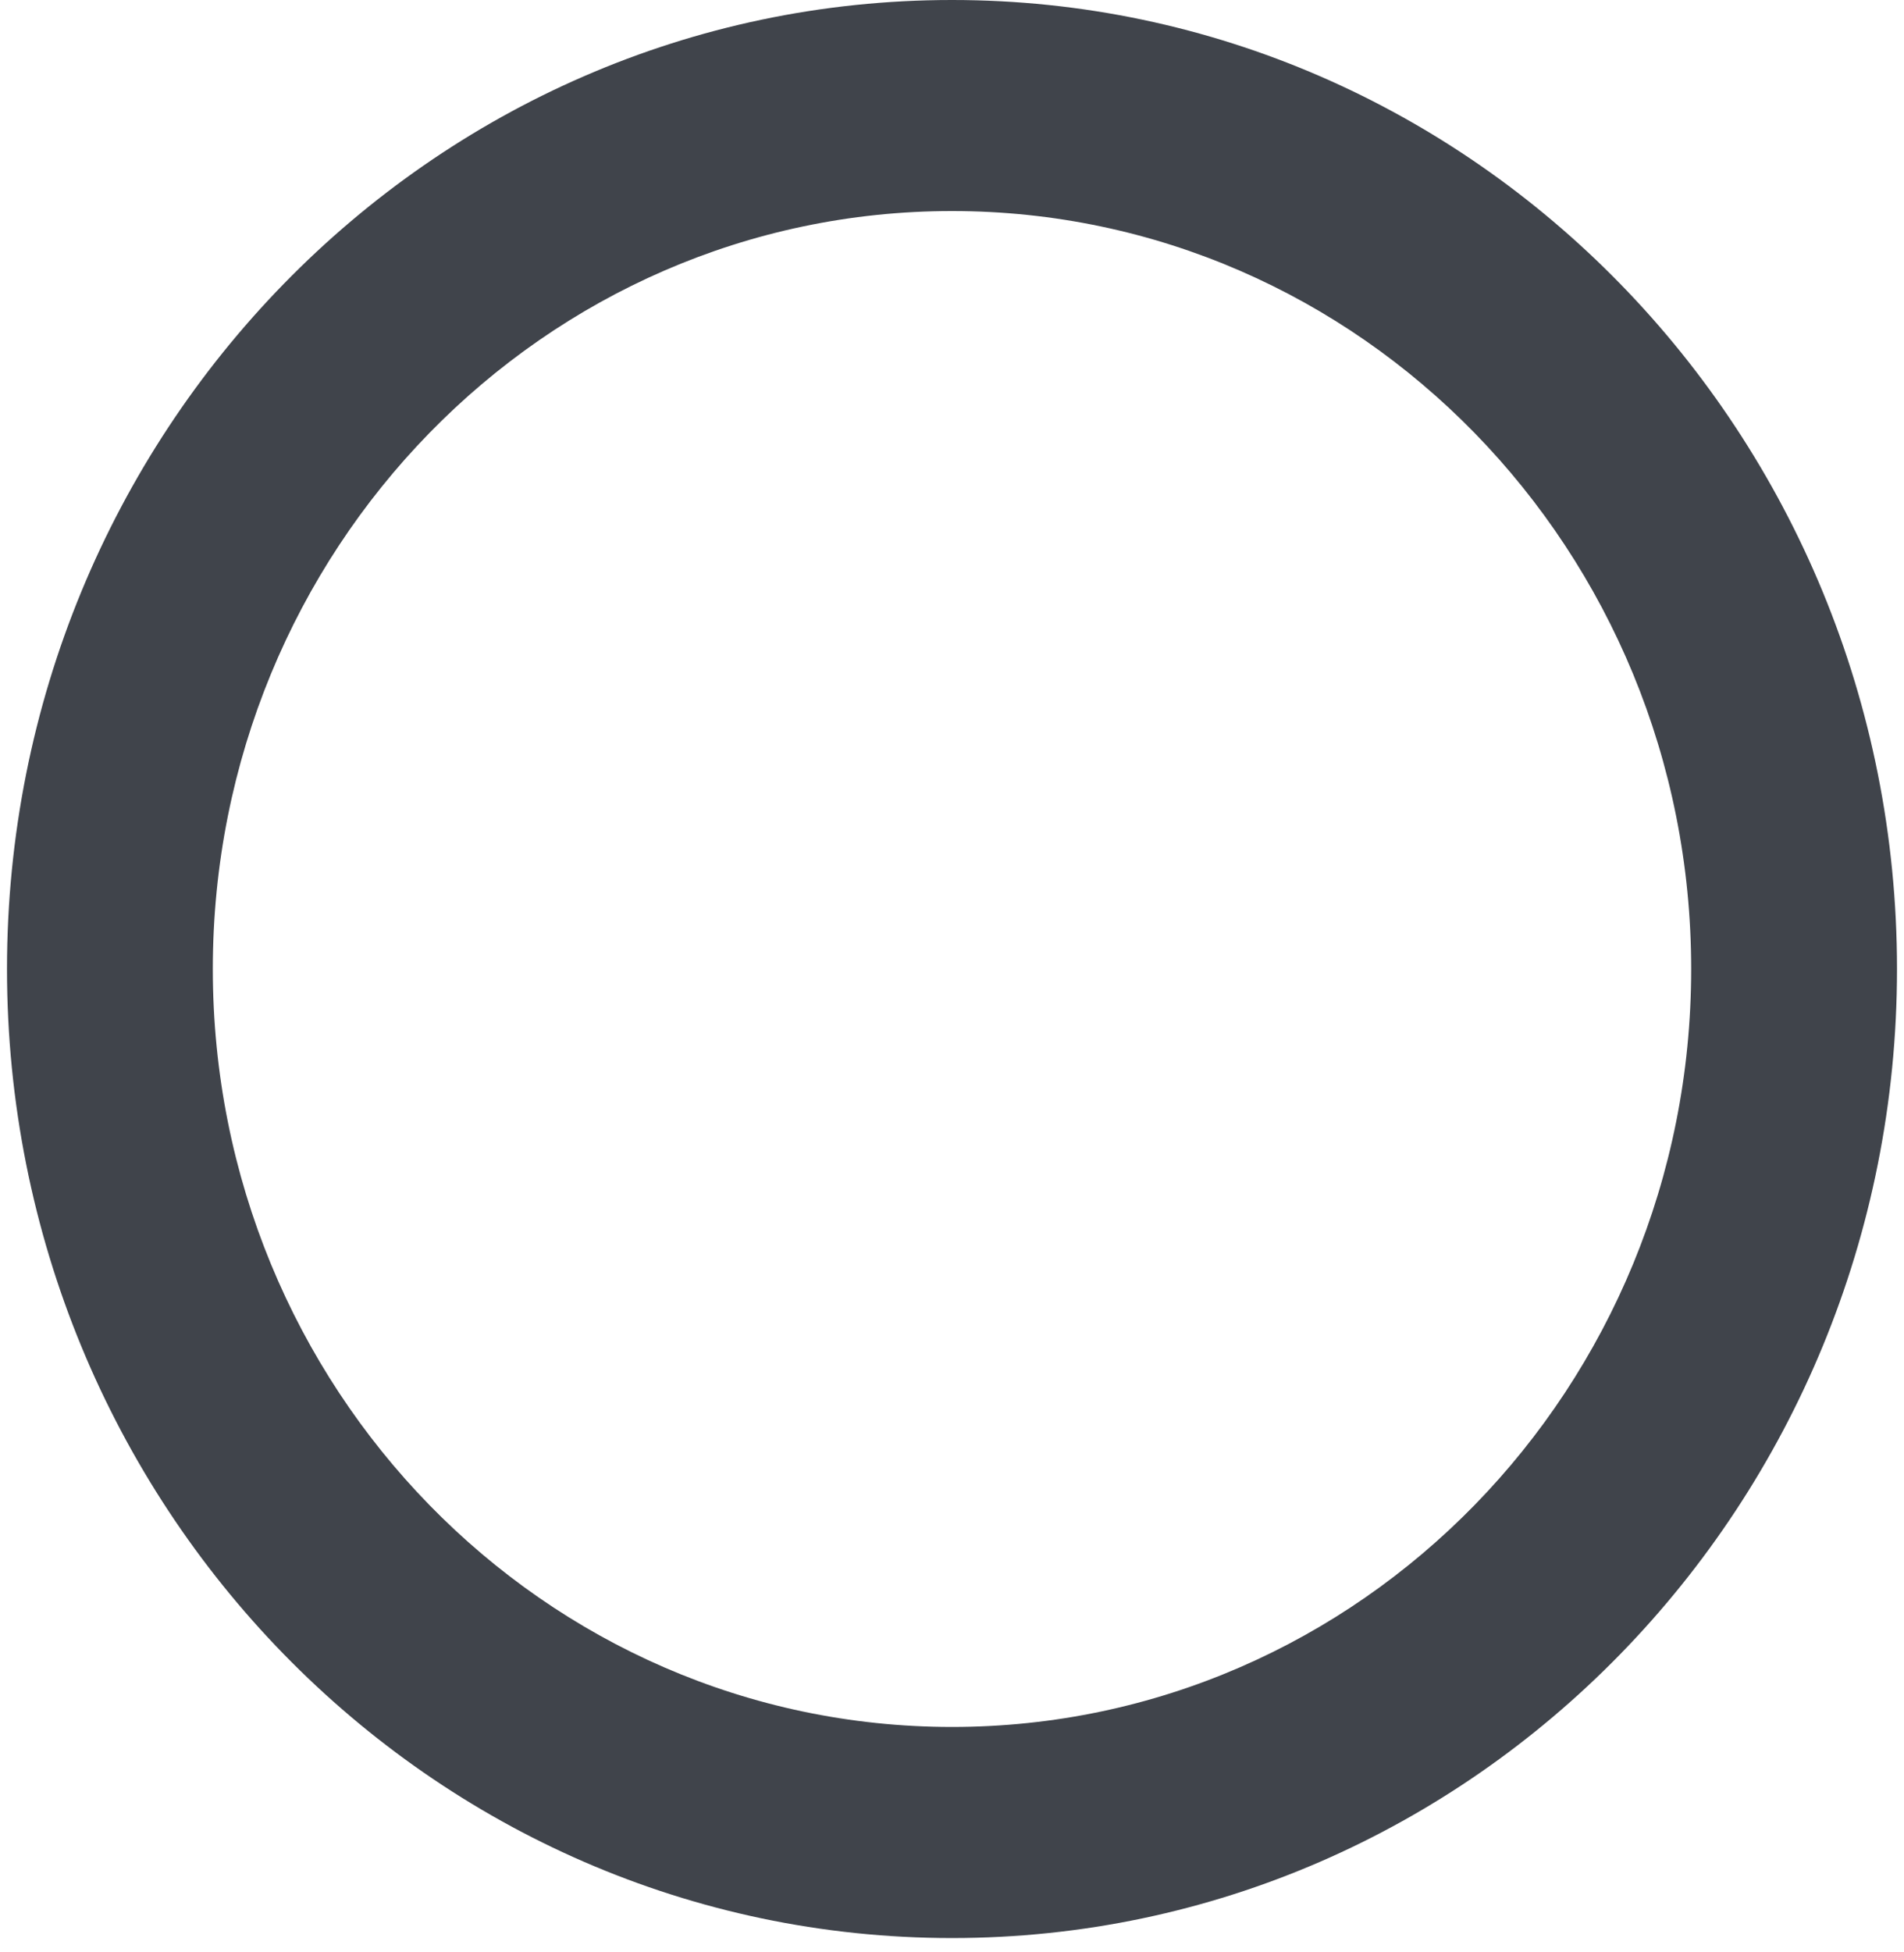 ﻿<?xml version="1.0" encoding="utf-8"?>
<svg version="1.1" xmlns:xlink="http://www.w3.org/1999/xlink" width="40px" height="41px" xmlns="http://www.w3.org/2000/svg">
  <g transform="matrix(1 0 0 1 -1116 -2002 )">
    <path d="M 20 36.266  C 11.424 36.266  4.471 29.14  4.471 20.349  C 4.471 11.559  11.424 4.432  20 4.432  C 28.576 4.432  35.529 11.559  35.529 20.349  C 35.529 29.14  28.576 36.266  20 36.266  Z M 20 40.699  C 30.964 40.699  39.853 31.588  39.853 20.349  C 39.853 9.111  30.964 0  20 0  C 9.036 0  0.147 9.111  0.147 20.349  C 0.147 31.588  9.036 40.699  20 40.699  Z " fill-rule="nonzero" fill="#40444b" stroke="none" transform="matrix(1 0 0 1 1116 2002 )" />
  </g>
</svg>